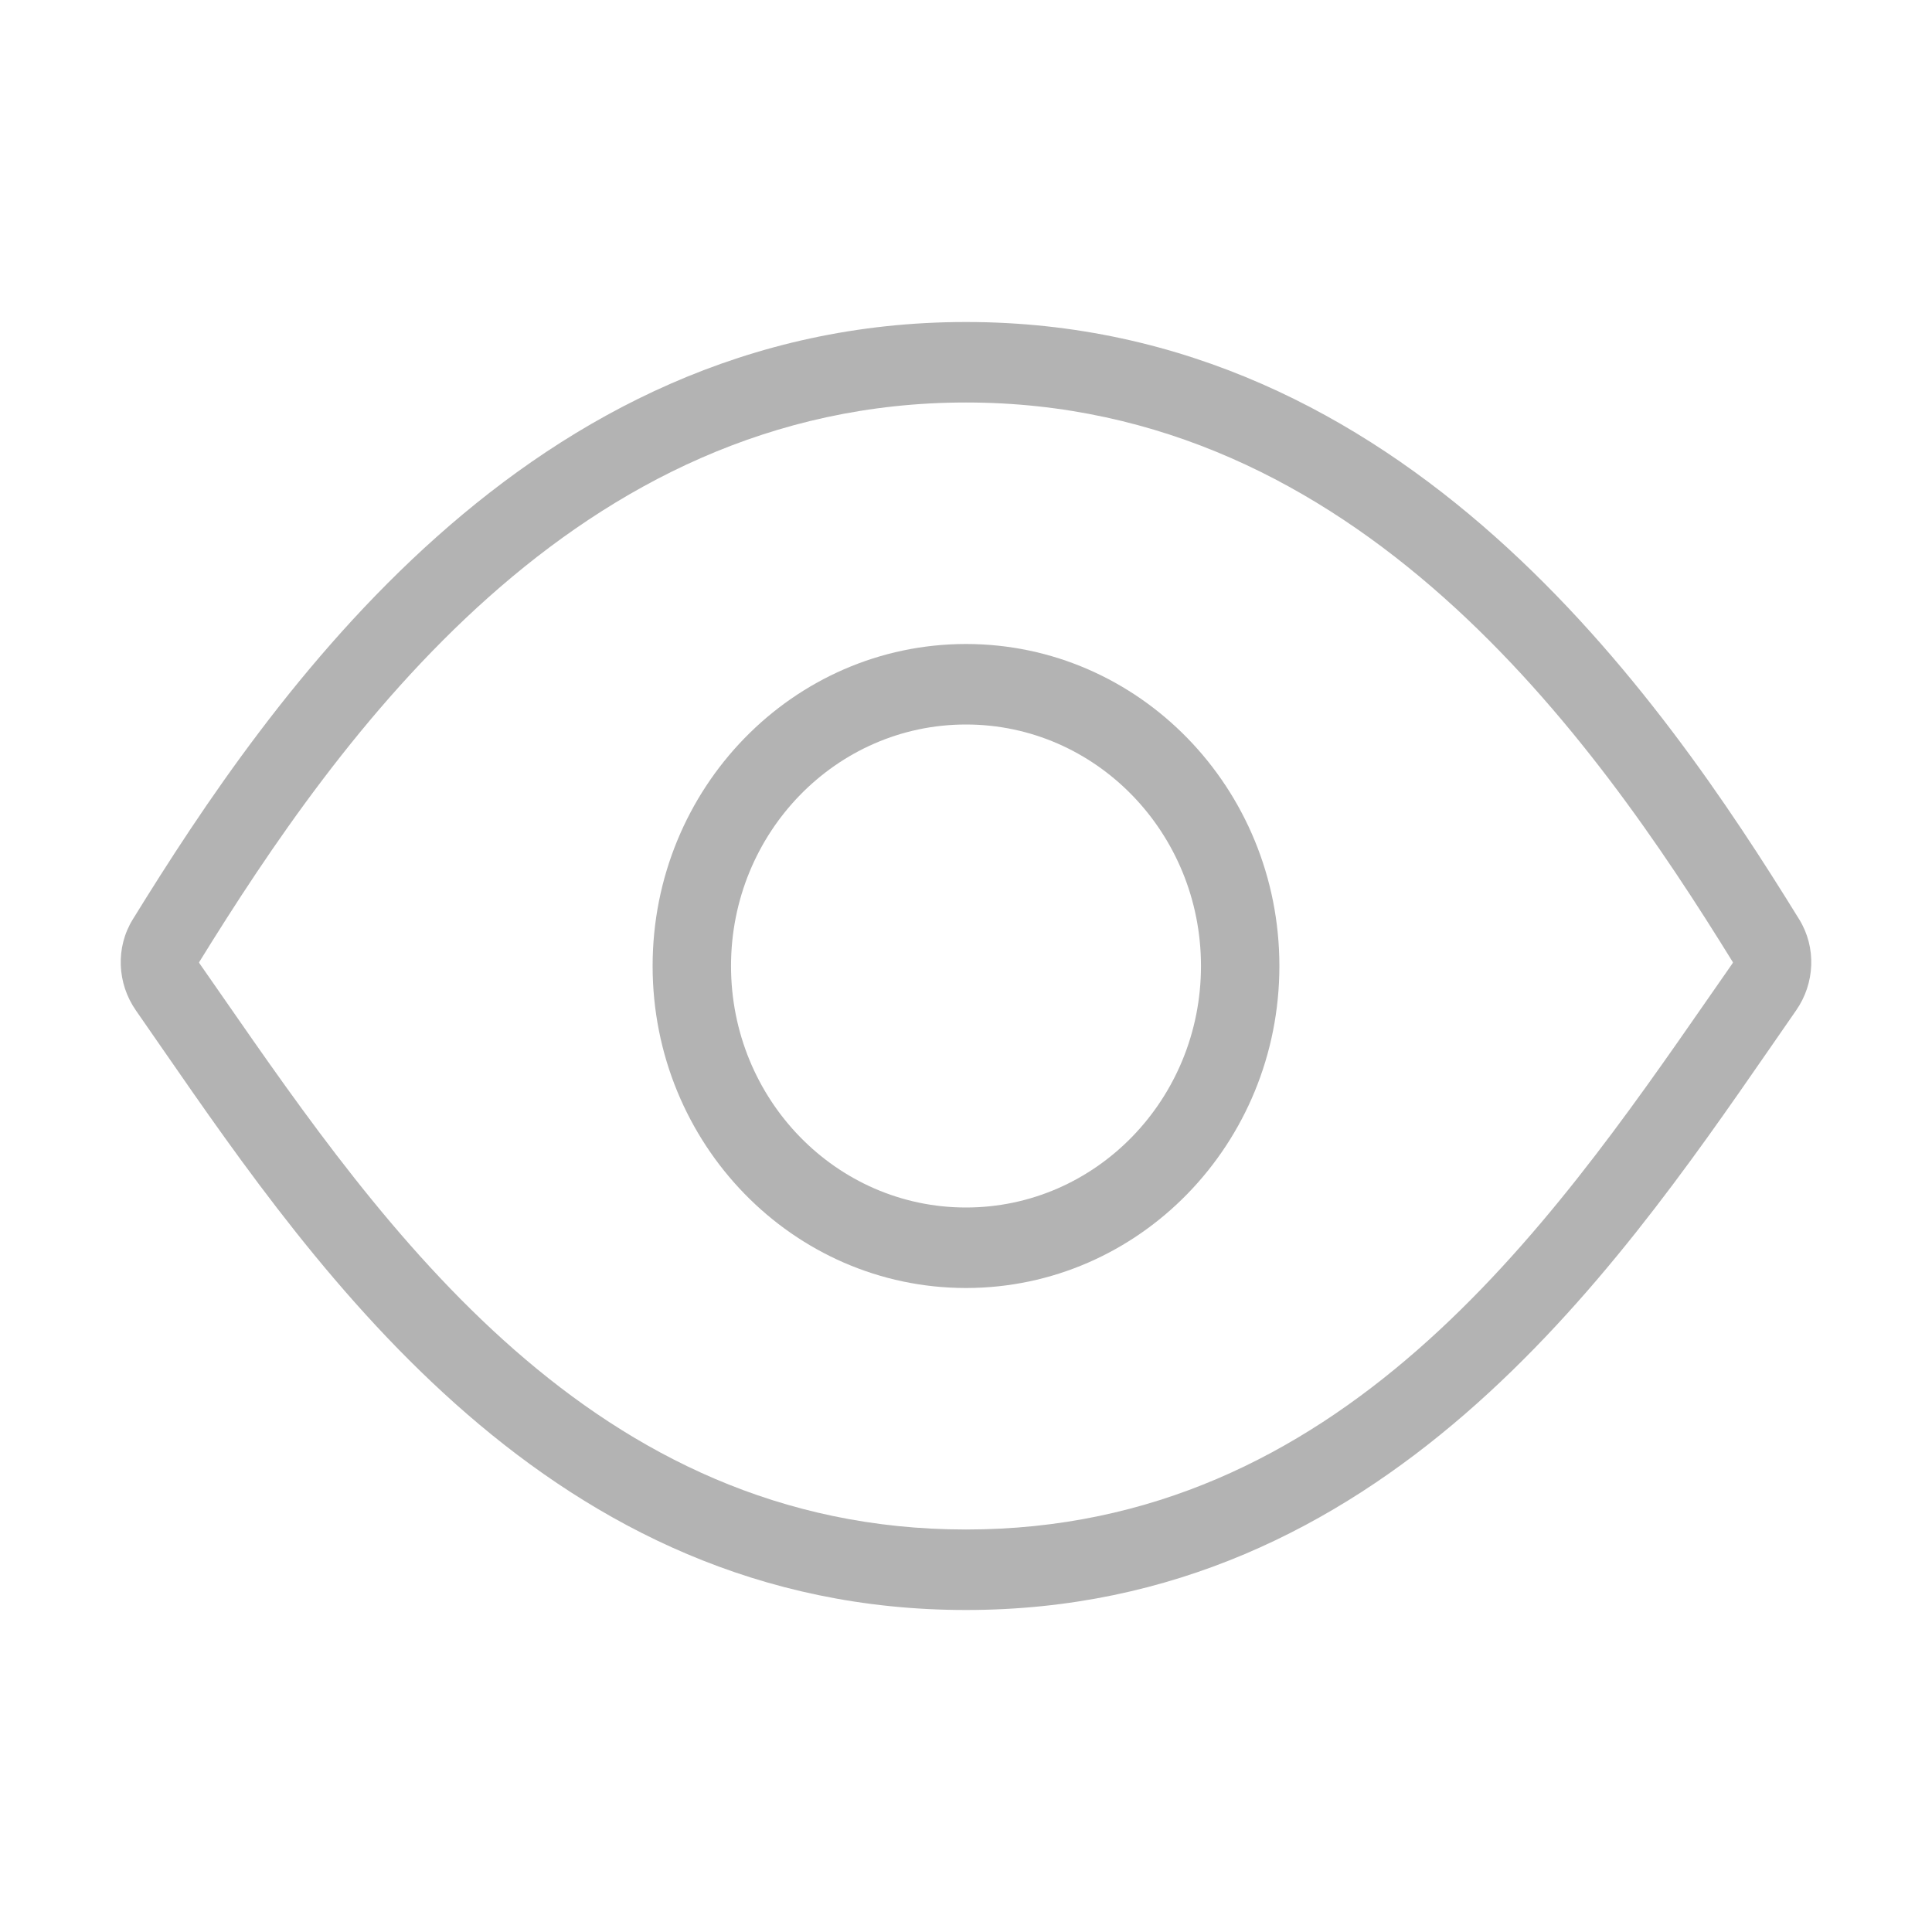 <svg width="24" height="24" viewBox="0 0 24 24" fill="none" xmlns="http://www.w3.org/2000/svg">
<path d="M15.893 12C15.893 14.209 14.15 16 12 16C9.85 16 8.107 14.209 8.107 12C8.107 9.791 9.85 8 12 8C14.15 8 15.893 9.791 15.893 12ZM14.919 12C14.919 10.343 13.612 9 12 9C10.388 9 9.081 10.343 9.081 12C9.081 13.657 10.388 15 12 15C13.612 15 14.919 13.657 14.919 12Z" fill="#B3B3B3"/>
<path d="M12 4C6.559 4 3.371 8.631 1.65 11.42C1.434 11.769 1.454 12.217 1.689 12.553C1.796 12.706 1.906 12.865 2.018 13.028C3.962 15.837 6.841 20 12 20C17.159 20 20.038 15.837 21.982 13.028C22.094 12.865 22.204 12.706 22.311 12.553C22.546 12.217 22.566 11.769 22.35 11.42C20.629 8.631 17.441 4 12 4ZM2.48 11.97C2.475 11.963 2.473 11.957 2.473 11.954C4.215 9.133 7.144 5 12 5C16.856 5 19.785 9.133 21.527 11.954C21.527 11.957 21.525 11.963 21.52 11.97C21.424 12.107 21.327 12.248 21.228 12.39C19.238 15.257 16.639 19 12 19C7.361 19 4.762 15.257 2.772 12.39C2.673 12.248 2.576 12.107 2.48 11.97Z" fill="#B3B3B3"/>
</svg>

